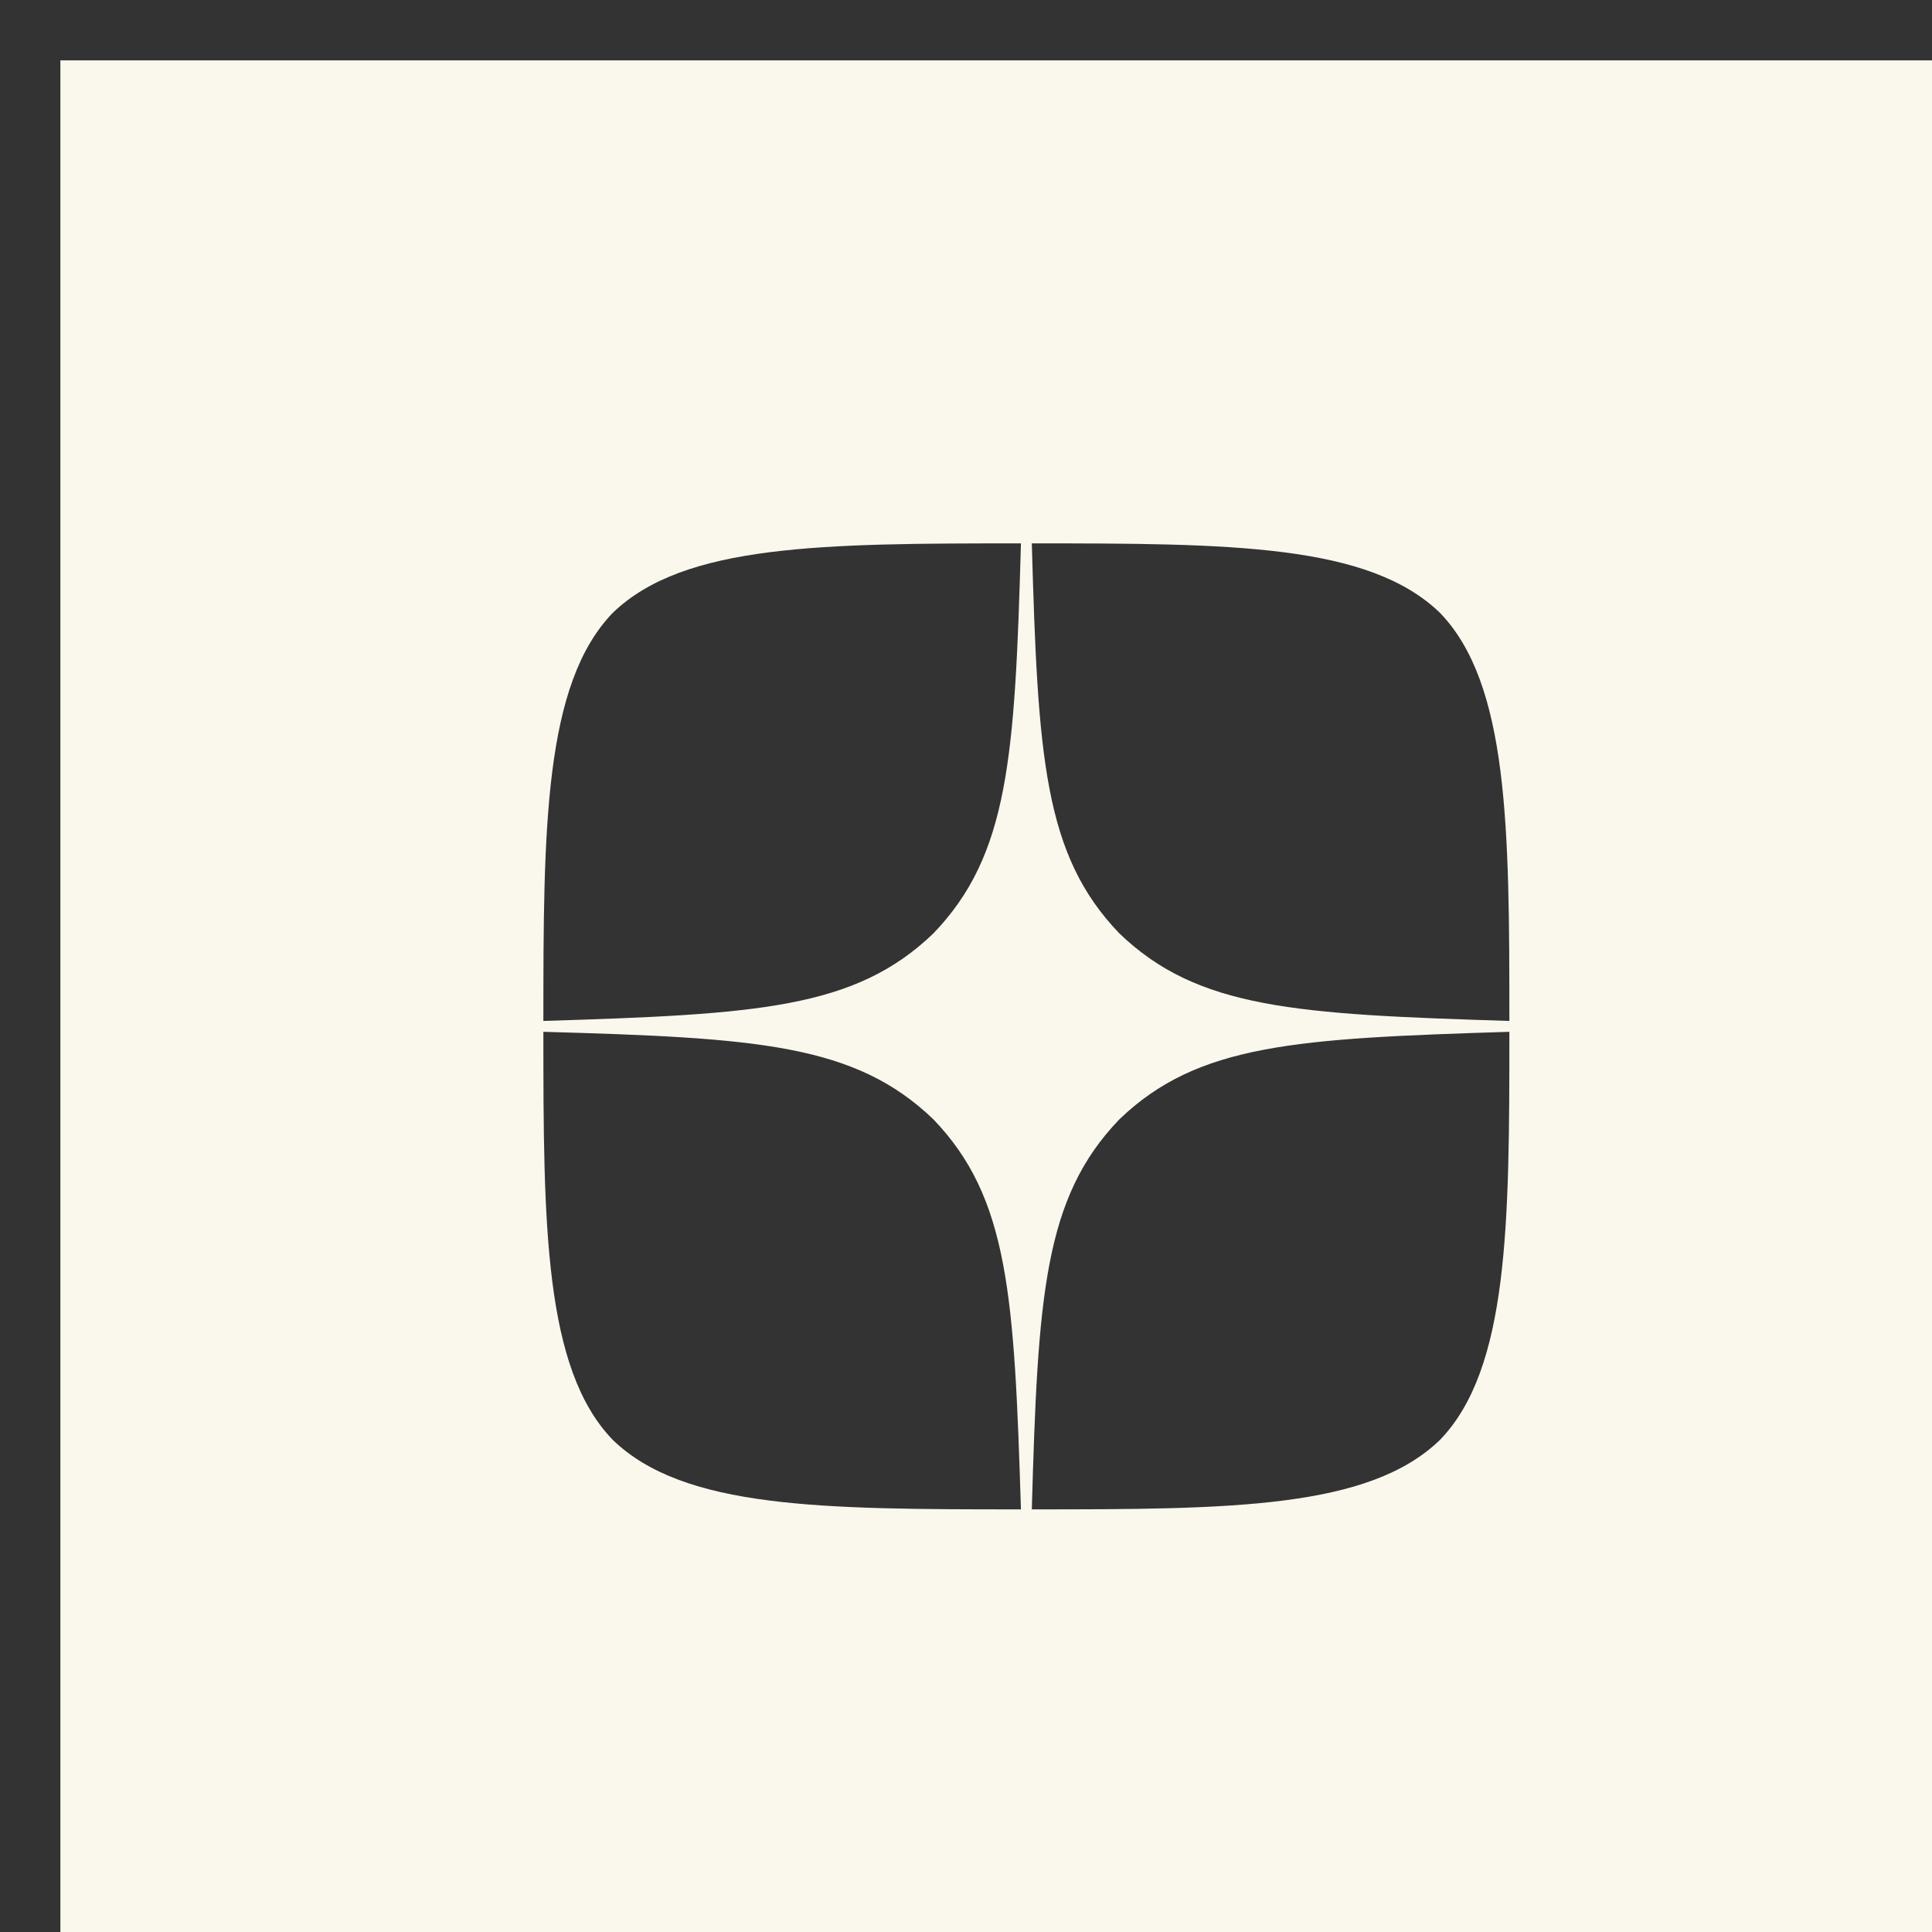 <?xml version="1.0"?>
<svg width="32" height="32" xmlns="http://www.w3.org/2000/svg" xmlns:svg="http://www.w3.org/2000/svg">
 <rect width="100%" height="100%" fill="#333333" stroke="none"/>
 <g class="layer">
  <title>Layer 1</title>
  <path clip-rule="evenodd" d="m33,1l-32,0l0,32l32,0l0,-32zm-15.91,24c0.1,-3.54 0.2,-5.16 1.45,-6.46c1.3,-1.25 2.92,-1.34 6.46,-1.45c0,3.19 -0.01,5.58 -1.15,6.76c-1.18,1.14 -3.46,1.15 -6.76,1.15zm-6.94,-1.15c-1.14,-1.18 -1.15,-3.57 -1.15,-6.76c3.54,0.1 5.16,0.2 6.46,1.45c1.25,1.3 1.34,2.92 1.45,6.46c-3.3,0 -5.58,-0.01 -6.76,-1.15zm0,-13.7c1.18,-1.14 3.47,-1.15 6.76,-1.15c-0.1,3.54 -0.2,5.16 -1.45,6.46c-1.3,1.25 -2.92,1.34 -6.46,1.45c0,-3.19 0.01,-5.58 1.15,-6.76zm6.94,-1.15c0.1,3.54 0.2,5.16 1.45,6.46c1.3,1.25 2.92,1.34 6.46,1.45c0,-3.19 -0.01,-5.58 -1.15,-6.76c-1.18,-1.14 -3.46,-1.15 -6.76,-1.15z" fill="#FAF8EC" fill-rule="evenodd" id="svg_1"/>
 </g>
</svg>